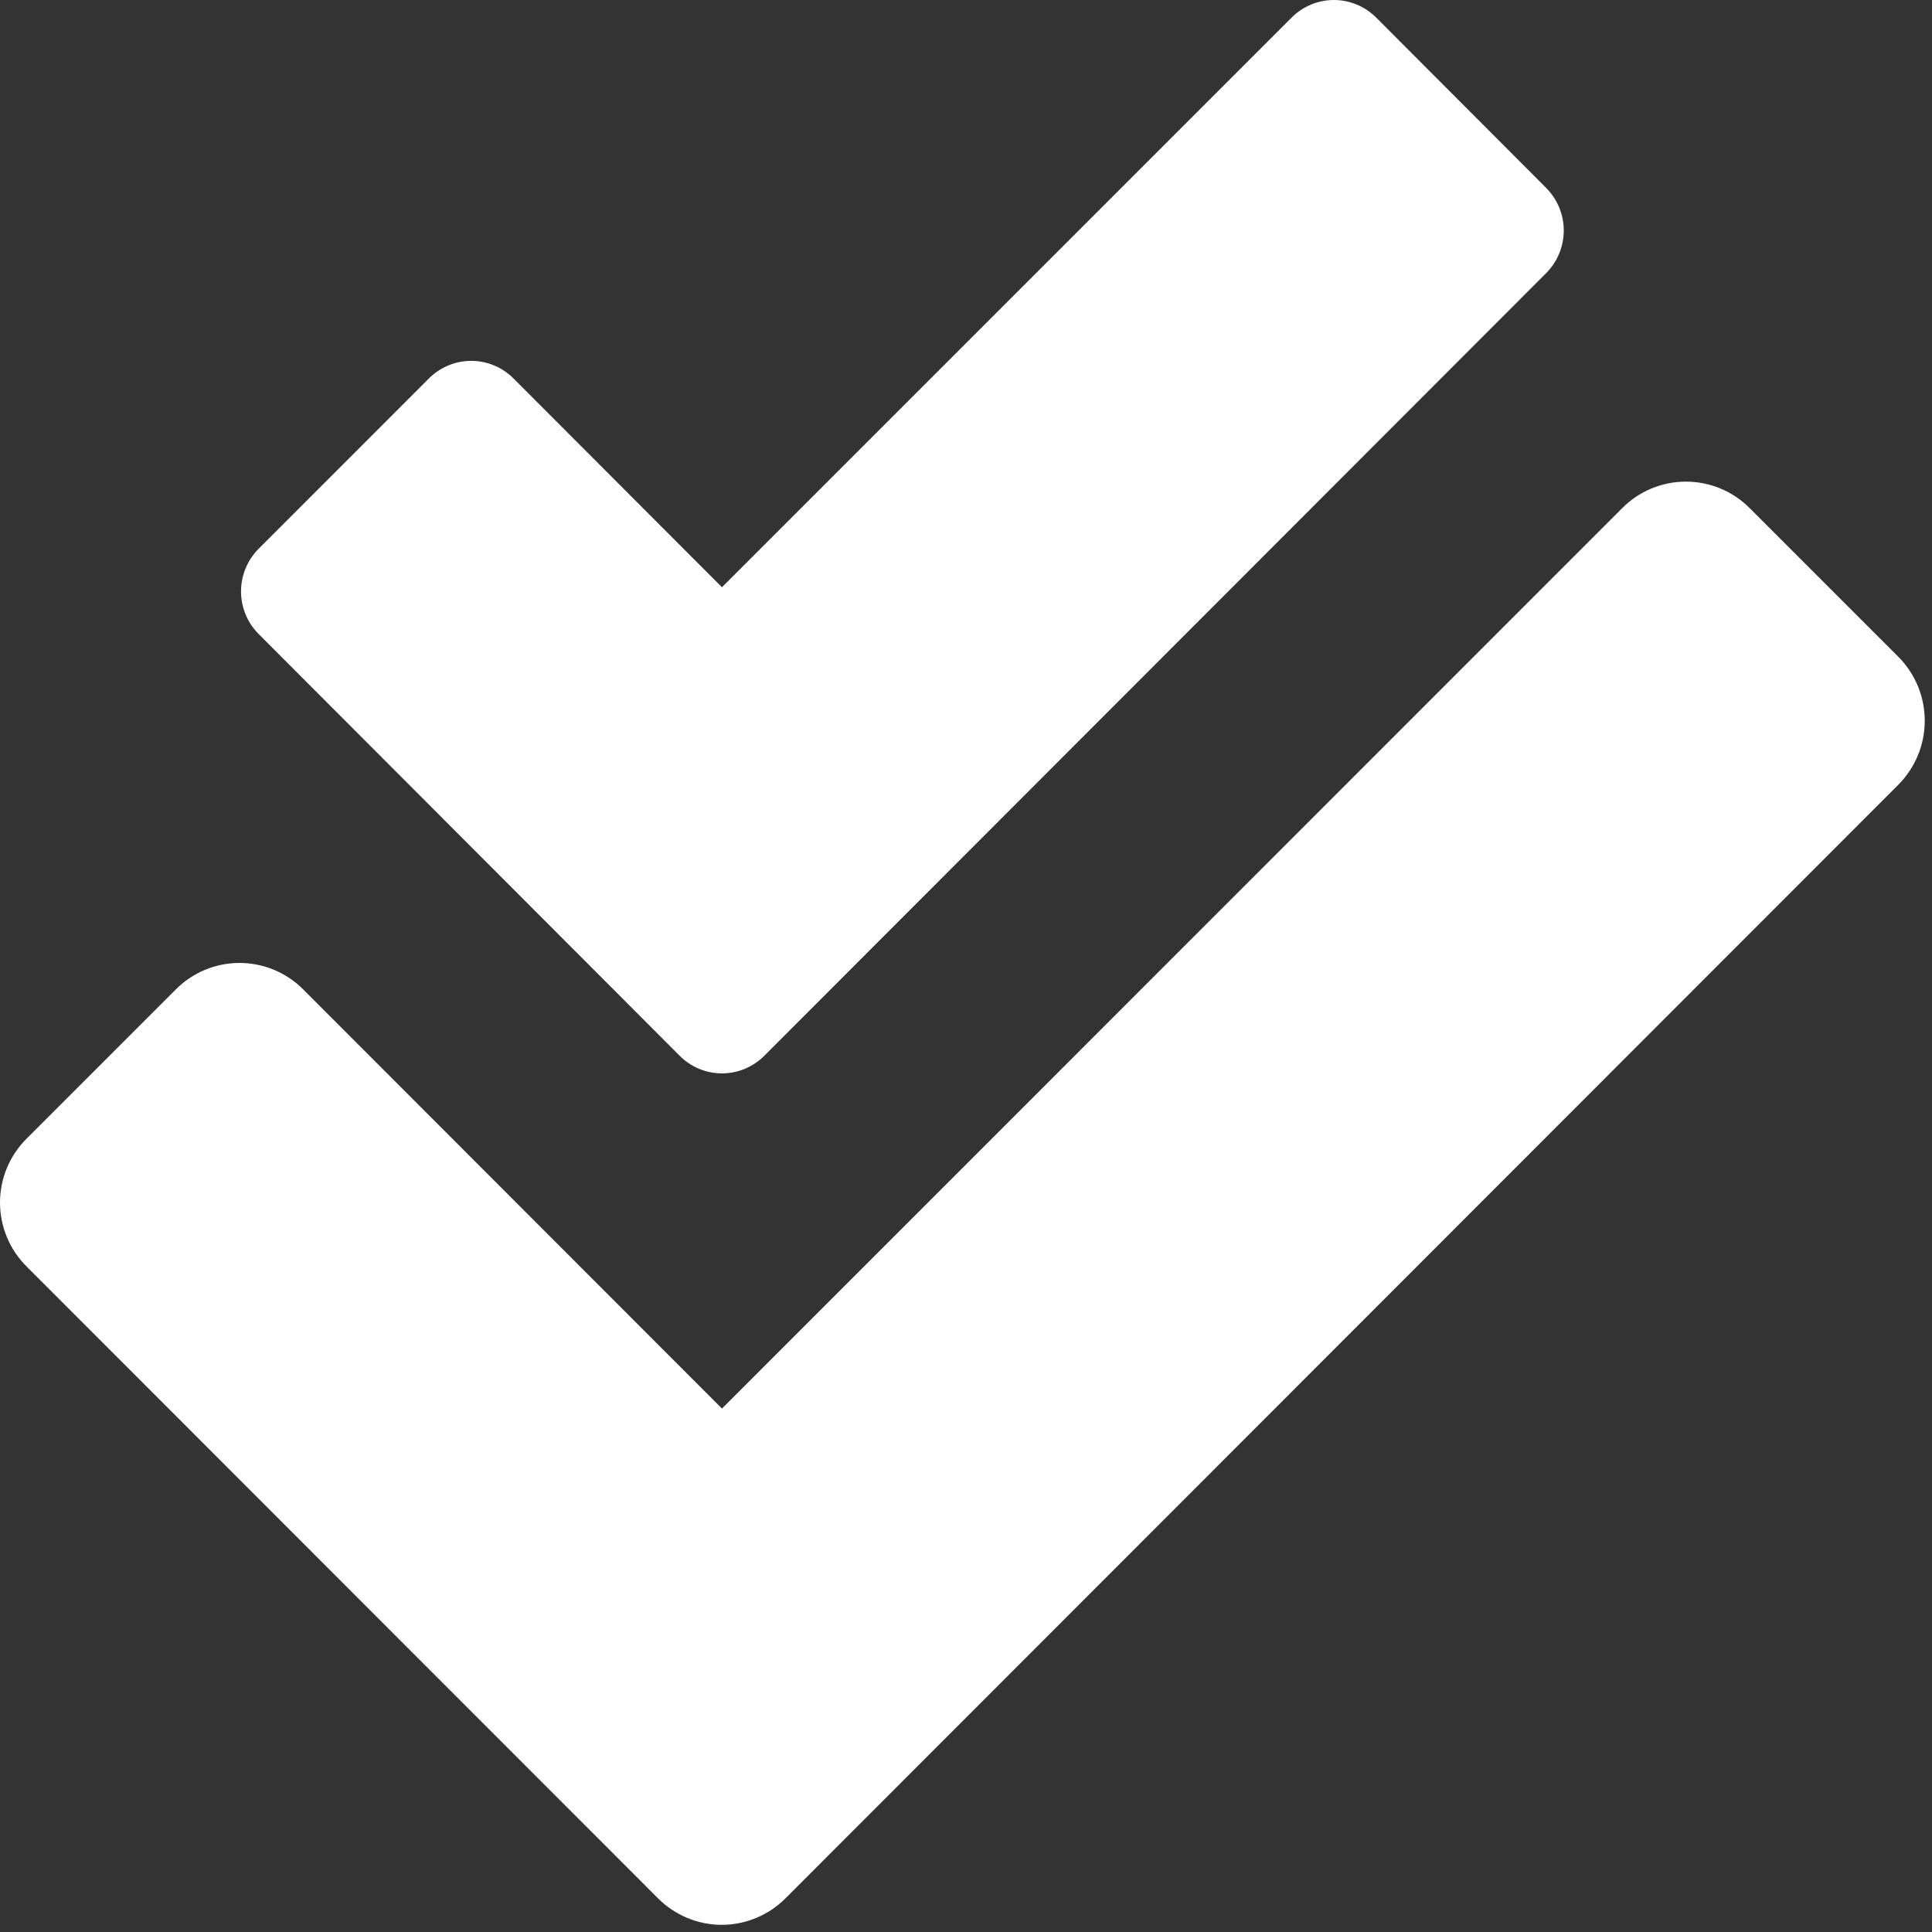 <svg width="45" height="45" viewBox="0 0 45 45" fill="none" xmlns="http://www.w3.org/2000/svg">
<rect x="0" y="0" width="45" height="45" fill="#333333" stroke="none"/>
<path d="M44.22 15.302L40.753 11.835C40.558 11.639 40.327 11.484 40.072 11.378C39.818 11.272 39.544 11.218 39.269 11.218C38.993 11.218 38.72 11.272 38.465 11.378C38.21 11.484 37.979 11.639 37.785 11.835L16.816 32.808L7.063 23.046C6.868 22.85 6.637 22.695 6.382 22.589C6.128 22.483 5.854 22.429 5.579 22.429C5.303 22.429 5.03 22.483 4.775 22.589C4.52 22.695 4.289 22.85 4.095 23.046L0.619 26.522C0.423 26.717 0.267 26.949 0.161 27.204C0.055 27.46 0 27.734 0 28.01C0 28.287 0.055 28.561 0.161 28.816C0.267 29.072 0.423 29.304 0.619 29.499L15.327 44.216C15.521 44.411 15.752 44.566 16.007 44.672C16.262 44.778 16.535 44.833 16.811 44.833C17.087 44.833 17.36 44.778 17.614 44.672C17.869 44.566 18.1 44.411 18.295 44.216L44.211 18.283C44.606 17.888 44.83 17.353 44.831 16.794C44.833 16.235 44.613 15.699 44.22 15.302ZM15.827 24.587C15.956 24.718 16.11 24.822 16.28 24.893C16.45 24.964 16.632 25.001 16.816 25.001C17 25.001 17.183 24.964 17.352 24.893C17.522 24.822 17.676 24.718 17.806 24.587L36.016 6.359C36.276 6.096 36.423 5.74 36.423 5.369C36.423 4.999 36.276 4.643 36.016 4.38L32.059 0.414C31.929 0.283 31.775 0.179 31.605 0.108C31.436 0.037 31.253 0 31.069 0C30.885 0 30.703 0.037 30.533 0.108C30.363 0.179 30.209 0.283 30.08 0.414L16.816 13.678L11.965 8.819C11.835 8.688 11.681 8.584 11.511 8.513C11.342 8.442 11.159 8.405 10.975 8.405C10.791 8.405 10.609 8.442 10.439 8.513C10.269 8.584 10.115 8.688 9.986 8.819L6.021 12.785C5.76 13.048 5.614 13.404 5.614 13.774C5.614 14.145 5.76 14.501 6.021 14.764L15.827 24.587Z" fill="white"/>
</svg>
